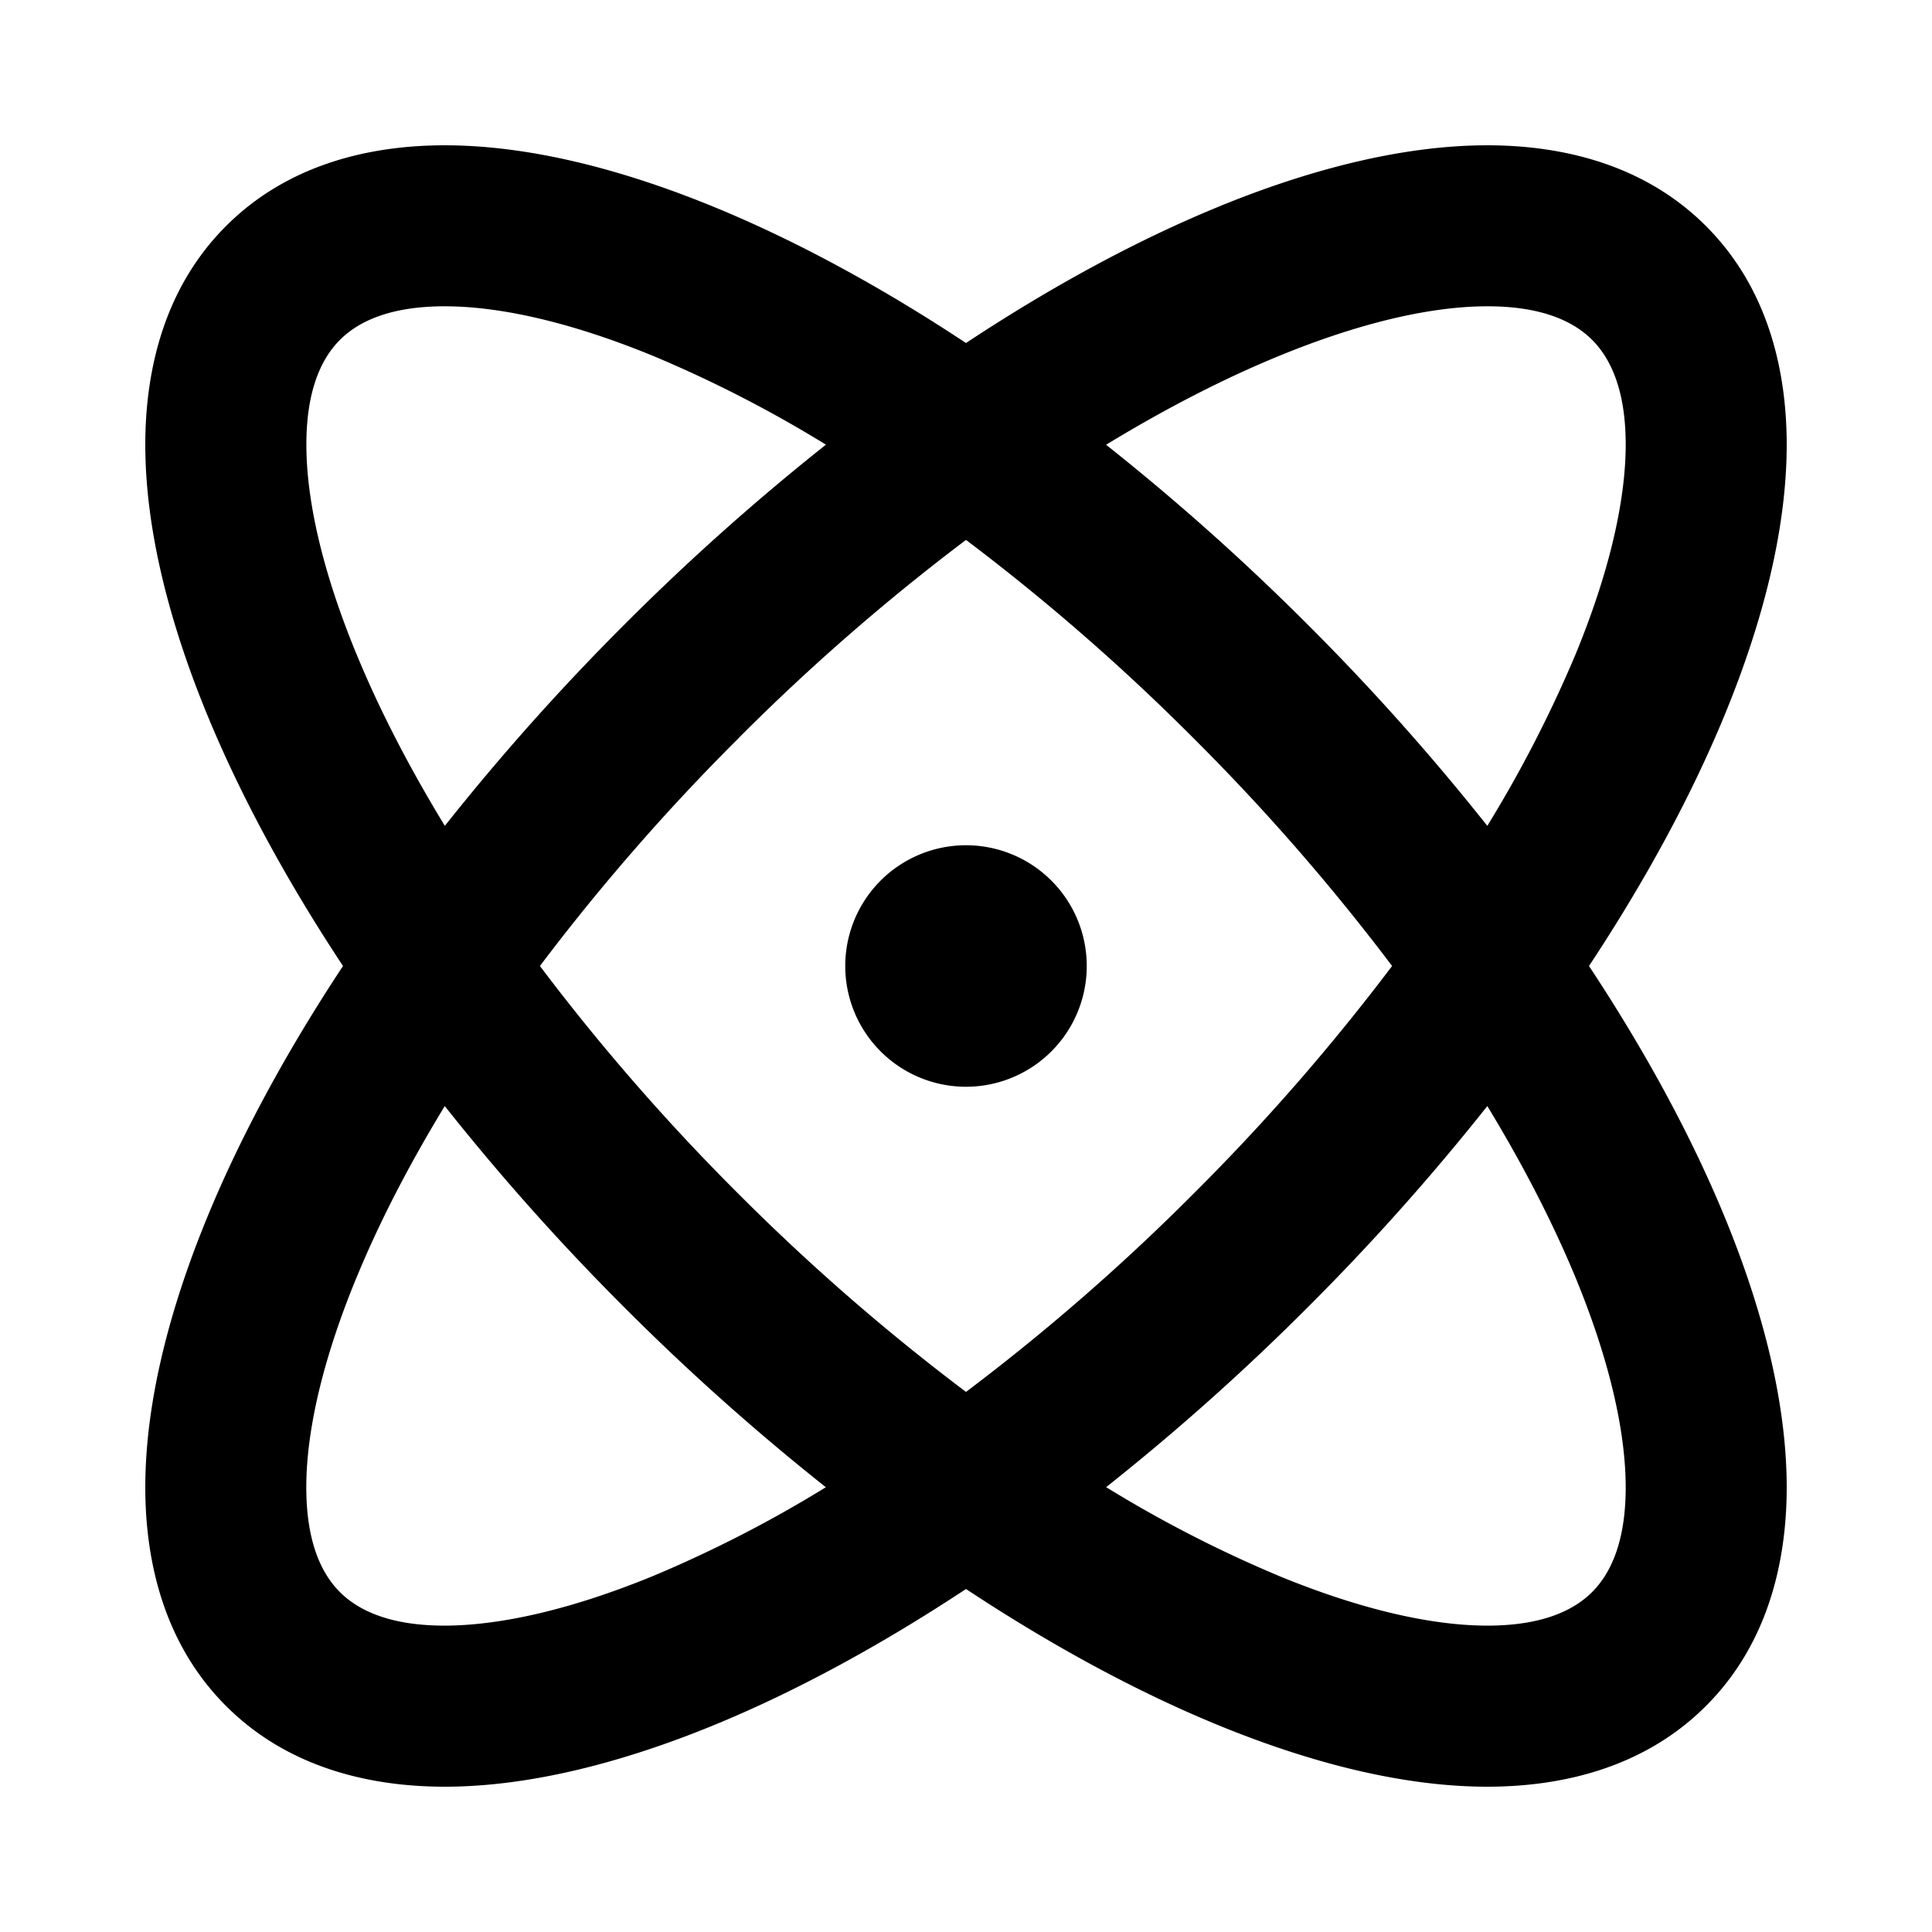 <svg fill="none" xmlns="http://www.w3.org/2000/svg" viewBox="0 0 24 24"><path d="M12 10.5a1.5 1.5 0 1 0 0 3 1.5 1.5 0 0 0 0-3Z" fill="currentColor"/><path fill-rule="evenodd" clip-rule="evenodd" d="M15.12 2.575c-.999.411-2.052.98-3.12 1.686-1.068-.706-2.121-1.275-3.12-1.686-1.16-.477-2.293-.762-3.315-.77-1.027-.007-2.023.268-2.757 1.003-.735.734-1.01 1.73-1.003 2.757.008 1.022.293 2.156.77 3.316.411.998.98 2.051 1.686 3.119-.706 1.068-1.275 2.121-1.686 3.12-.477 1.16-.762 2.293-.77 3.315-.007 1.027.268 2.023 1.003 2.757.734.735 1.73 1.01 2.757 1.003 1.022-.008 2.156-.293 3.316-.77.998-.411 2.05-.98 3.119-1.686 1.068.706 2.121 1.275 3.12 1.686 1.16.477 2.293.762 3.315.77 1.027.007 2.023-.268 2.757-1.003.735-.734 1.01-1.73 1.003-2.757-.008-1.022-.293-2.156-.77-3.316-.411-.998-.98-2.051-1.686-3.119.706-1.068 1.275-2.121 1.686-3.12.477-1.16.762-2.293.77-3.315.007-1.027-.268-2.023-1.003-2.757-.734-.735-1.73-1.01-2.757-1.003-1.022.008-2.156.293-3.316.77Zm.76 1.85c-.676.278-1.396.647-2.14 1.1a29.07 29.07 0 0 1 2.503 2.232 29.055 29.055 0 0 1 2.233 2.502 15.71 15.71 0 0 0 1.1-2.14c.417-1.015.613-1.886.619-2.569.005-.677-.175-1.086-.417-1.328s-.65-.422-1.328-.417c-.683.005-1.554.202-2.57.62ZM4.426 8.119c.278.677.647 1.397 1.1 2.14a29.07 29.07 0 0 1 2.232-2.502 29.06 29.06 0 0 1 2.502-2.233 15.567 15.567 0 0 0-2.14-1.1c-1.015-.417-1.886-.614-2.569-.619-.677-.005-1.086.175-1.328.417s-.422.65-.417 1.328c.005.683.202 1.554.62 2.57Zm4.747 1.053A26.648 26.648 0 0 0 6.707 12a26.65 26.65 0 0 0 2.465 2.829A26.649 26.649 0 0 0 12 17.291a26.644 26.644 0 0 0 2.828-2.464A26.666 26.666 0 0 0 17.293 12a26.654 26.654 0 0 0-2.465-2.828A26.65 26.65 0 0 0 12 6.707a26.646 26.646 0 0 0-2.828 2.465ZM4.425 15.88c.278-.677.647-1.397 1.1-2.14a29.057 29.057 0 0 0 2.232 2.502 29.078 29.078 0 0 0 2.502 2.233 15.58 15.58 0 0 1-2.14 1.1c-1.015.417-1.886.613-2.569.619-.677.005-1.086-.175-1.328-.417s-.422-.65-.417-1.328c.005-.683.202-1.554.62-2.57Zm11.456 3.694a15.567 15.567 0 0 1-2.14-1.1 29.073 29.073 0 0 0 2.502-2.232 29.055 29.055 0 0 0 2.233-2.502c.452.743.82 1.463 1.1 2.14.417 1.015.613 1.886.619 2.569.005.677-.175 1.086-.417 1.328s-.65.422-1.328.417c-.683-.005-1.554-.202-2.57-.62Z" fill="currentColor"/></svg>